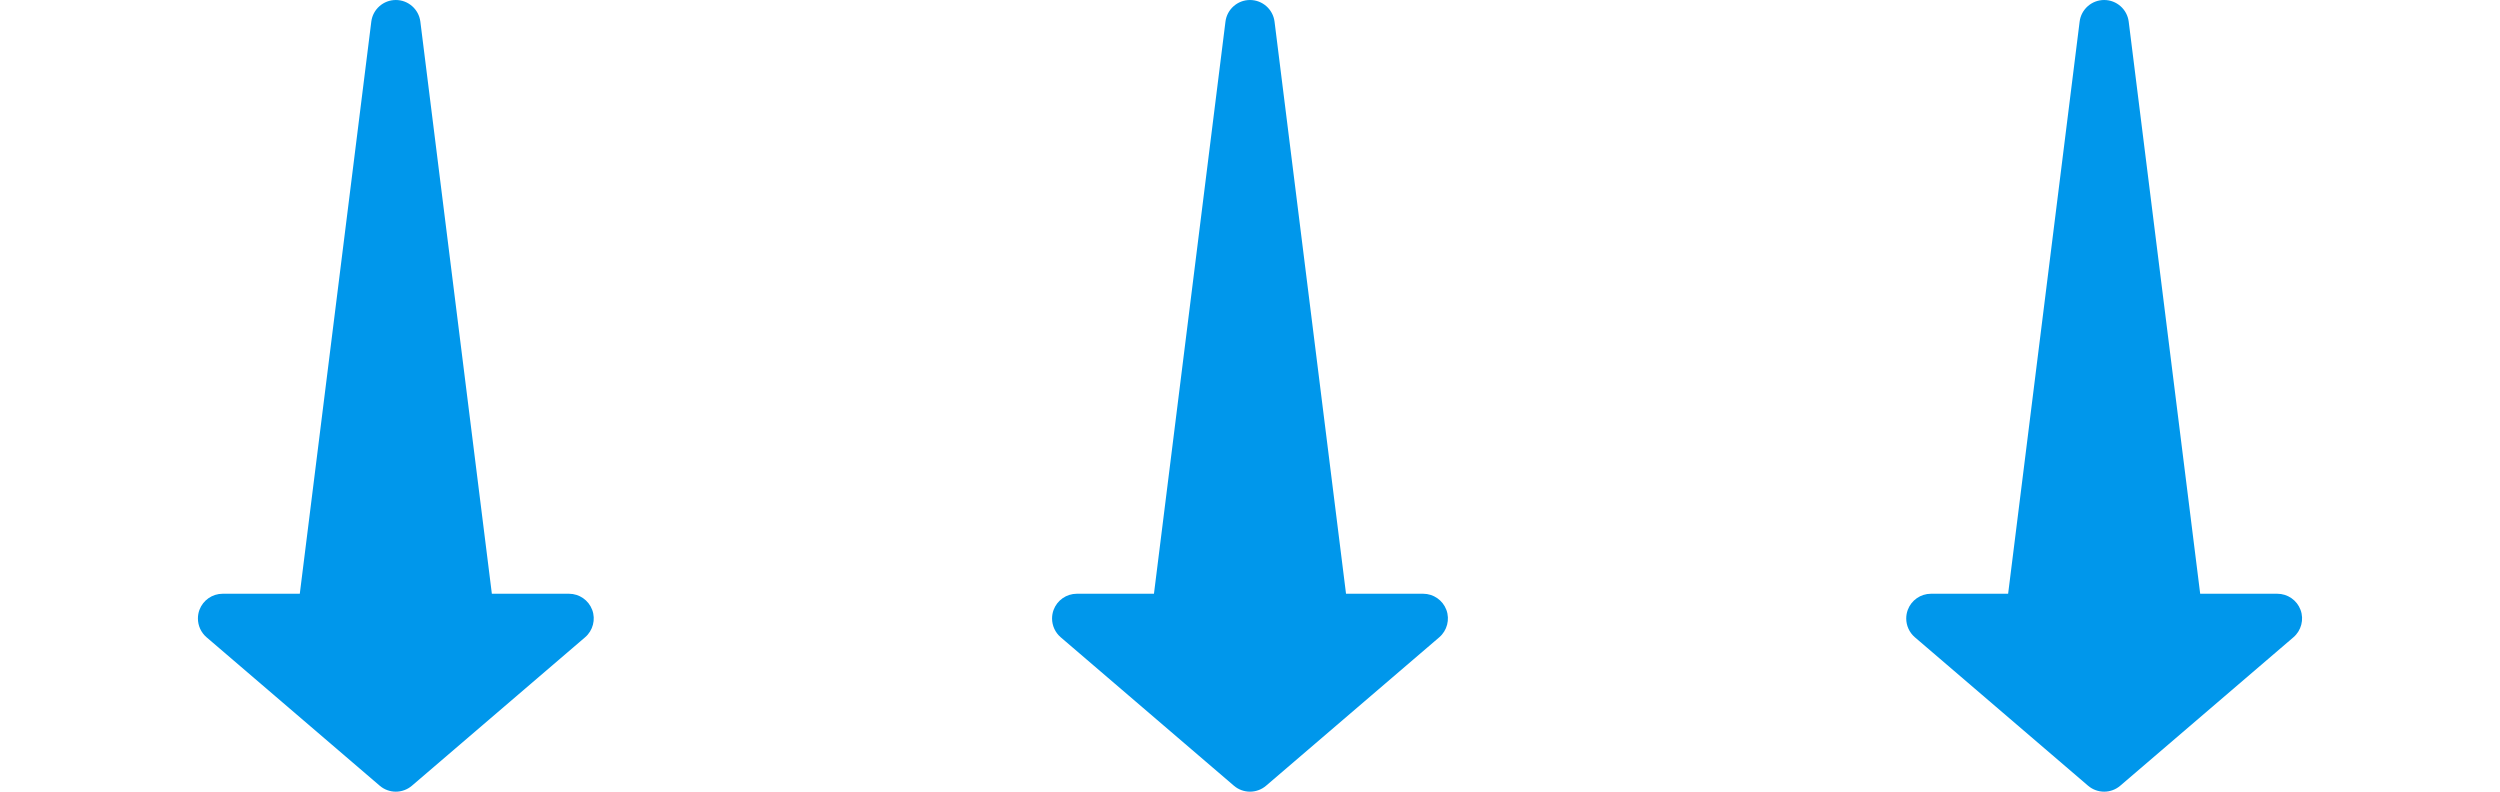 <svg width="120" height="38" viewBox="0 0 120 38" fill="none" xmlns="http://www.w3.org/2000/svg">
<g clip-path="url(#clip0)">
<path d="M101.771 37.715L110.084 30.59C110.462 30.267 110.599 29.737 110.426 29.274C110.253 28.809 109.808 28.5 109.312 28.5L105.609 28.5L102.178 1.04C102.104 0.447 101.598 -3.89117e-07 101 -4.15278e-07C100.401 -4.41439e-07 99.895 0.447 99.822 1.04L96.39 28.5L92.687 28.5C92.191 28.5 91.746 28.809 91.573 29.274C91.523 29.41 91.499 29.547 91.499 29.688C91.499 30.029 91.647 30.36 91.915 30.59L100.228 37.715C100.672 38.095 101.327 38.095 101.771 37.715Z" fill="#0097EB"/>
</g>
<g clip-path="url(#clip1)">
<path d="M60.771 37.715L69.084 30.59C69.462 30.267 69.599 29.737 69.426 29.274C69.252 28.809 68.808 28.5 68.312 28.5L64.609 28.5L61.178 1.04C61.104 0.447 60.598 -3.89117e-07 59.999 -4.15278e-07C59.401 -4.41439e-07 58.895 0.447 58.822 1.04L55.39 28.5L51.687 28.5C51.191 28.5 50.746 28.809 50.573 29.274C50.523 29.41 50.499 29.547 50.499 29.688C50.499 30.029 50.647 30.36 50.915 30.59L59.228 37.715C59.672 38.095 60.327 38.095 60.771 37.715Z" fill="#0097EB"/>
</g>
<g clip-path="url(#clip2)">
<path d="M19.771 37.715L28.084 30.59C28.462 30.267 28.599 29.737 28.426 29.274C28.253 28.809 27.808 28.5 27.312 28.5L23.609 28.5L20.177 1.04C20.104 0.447 19.598 -3.89117e-07 19 -4.15278e-07C18.401 -4.41439e-07 17.895 0.447 17.822 1.04L14.39 28.5L10.687 28.5C10.191 28.5 9.747 28.809 9.573 29.274C9.523 29.41 9.5 29.547 9.5 29.688C9.5 30.029 9.647 30.36 9.915 30.59L18.228 37.715C18.672 38.095 19.327 38.095 19.771 37.715Z" fill="#0097EB"/>
</g>
<defs>
<clipPath id="clip0">
<rect width="38" height="38" fill="white" transform="translate(120) rotate(90)"/>
</clipPath>
<clipPath id="clip1">
<rect width="38" height="38" fill="white" transform="translate(79) rotate(90)"/>
</clipPath>
<clipPath id="clip2">
<rect width="38" height="38" fill="white" transform="translate(38) rotate(90)"/>
</clipPath>
</defs>
</svg>
